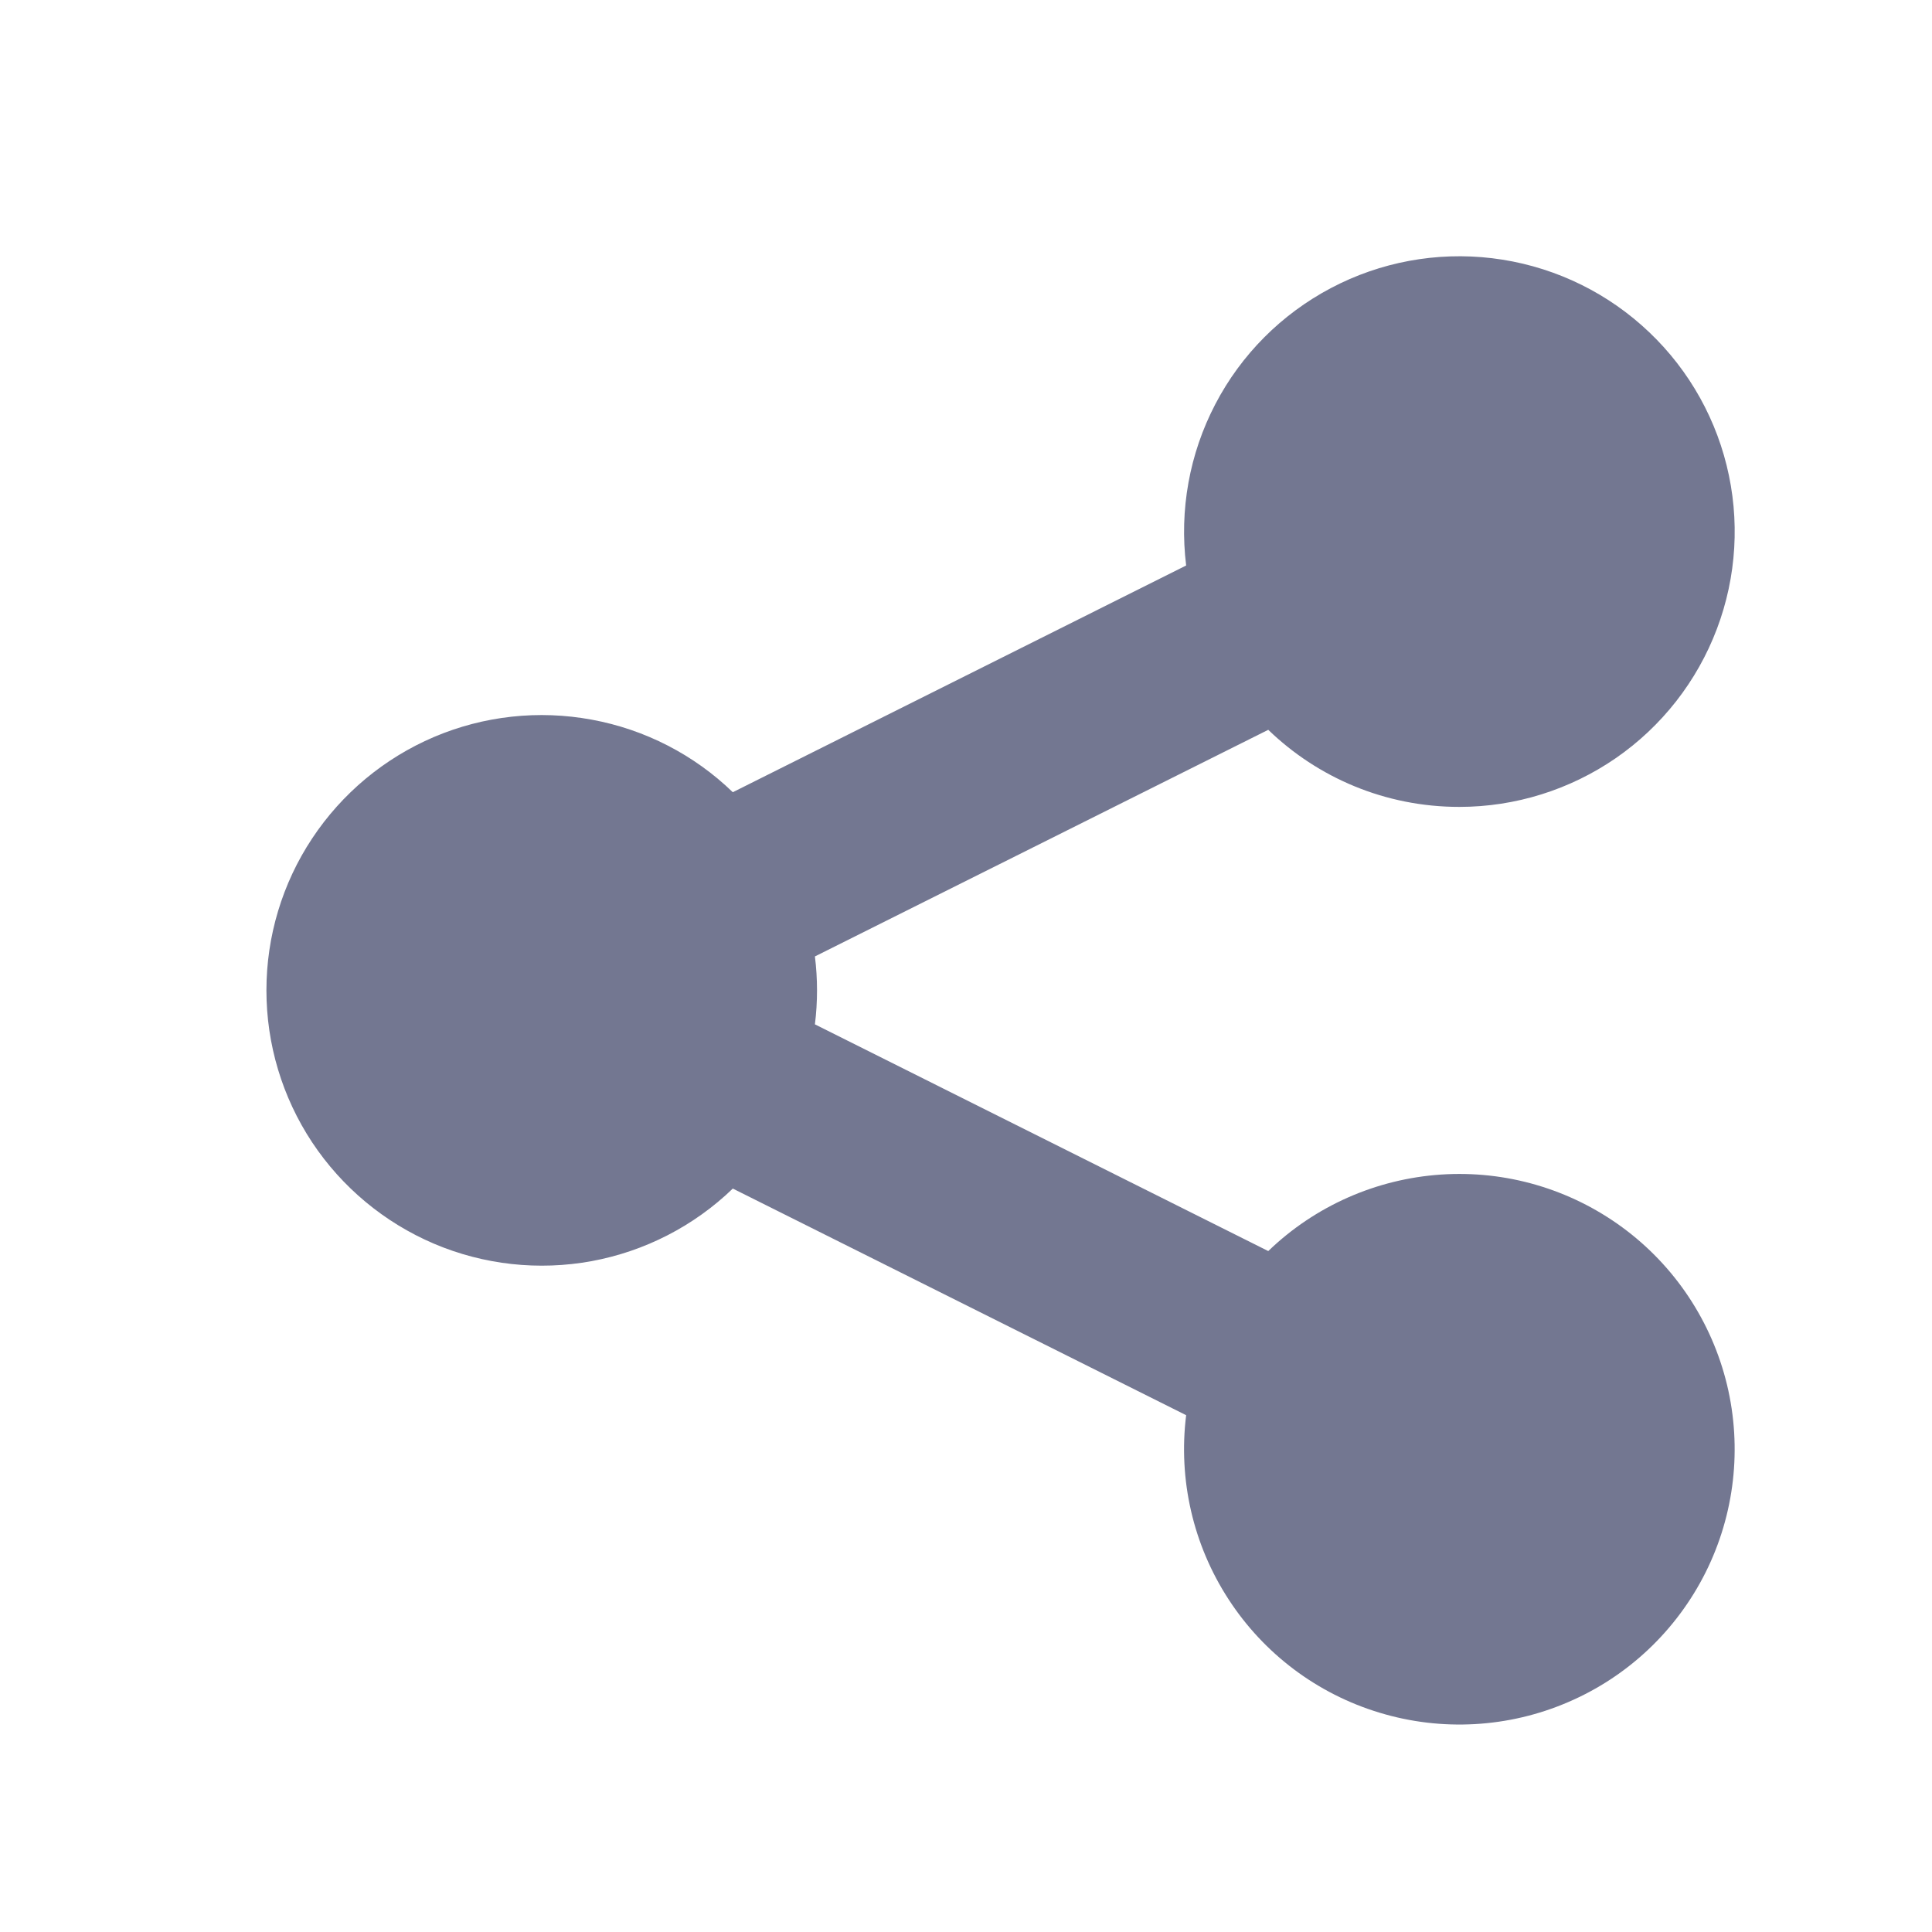 <svg width="20" height="20" viewBox="0 0 20 20" fill="none" xmlns="http://www.w3.org/2000/svg">
<path d="M15.107 8.353C15.686 8.353 16.251 8.176 16.727 7.848C17.203 7.519 17.568 7.053 17.773 6.511C17.978 5.97 18.013 5.379 17.874 4.818C17.735 4.256 17.428 3.75 16.994 3.367C16.561 2.984 16.021 2.742 15.446 2.673C14.871 2.604 14.289 2.712 13.778 2.982C13.266 3.252 12.848 3.671 12.581 4.184C12.313 4.697 12.208 5.28 12.279 5.854L7.586 8.201C7.184 7.812 6.676 7.551 6.126 7.45C5.576 7.348 5.008 7.41 4.493 7.629C3.979 7.848 3.54 8.213 3.231 8.68C2.922 9.146 2.758 9.693 2.758 10.252C2.758 10.811 2.922 11.358 3.231 11.825C3.54 12.291 3.979 12.656 4.493 12.875C5.008 13.094 5.576 13.156 6.126 13.055C6.676 12.953 7.184 12.692 7.586 12.304L12.279 14.65C12.196 15.317 12.351 15.992 12.718 16.556C13.084 17.12 13.638 17.536 14.282 17.73C14.925 17.925 15.617 17.886 16.234 17.62C16.852 17.355 17.355 16.879 17.656 16.278C17.957 15.676 18.035 14.988 17.878 14.335C17.72 13.681 17.337 13.104 16.795 12.706C16.253 12.308 15.588 12.114 14.918 12.159C14.247 12.204 13.613 12.484 13.129 12.951L8.436 10.604C8.465 10.371 8.465 10.134 8.436 9.901L13.129 7.555C13.64 8.049 14.338 8.353 15.107 8.353Z" fill="#737791"/>
</svg>
